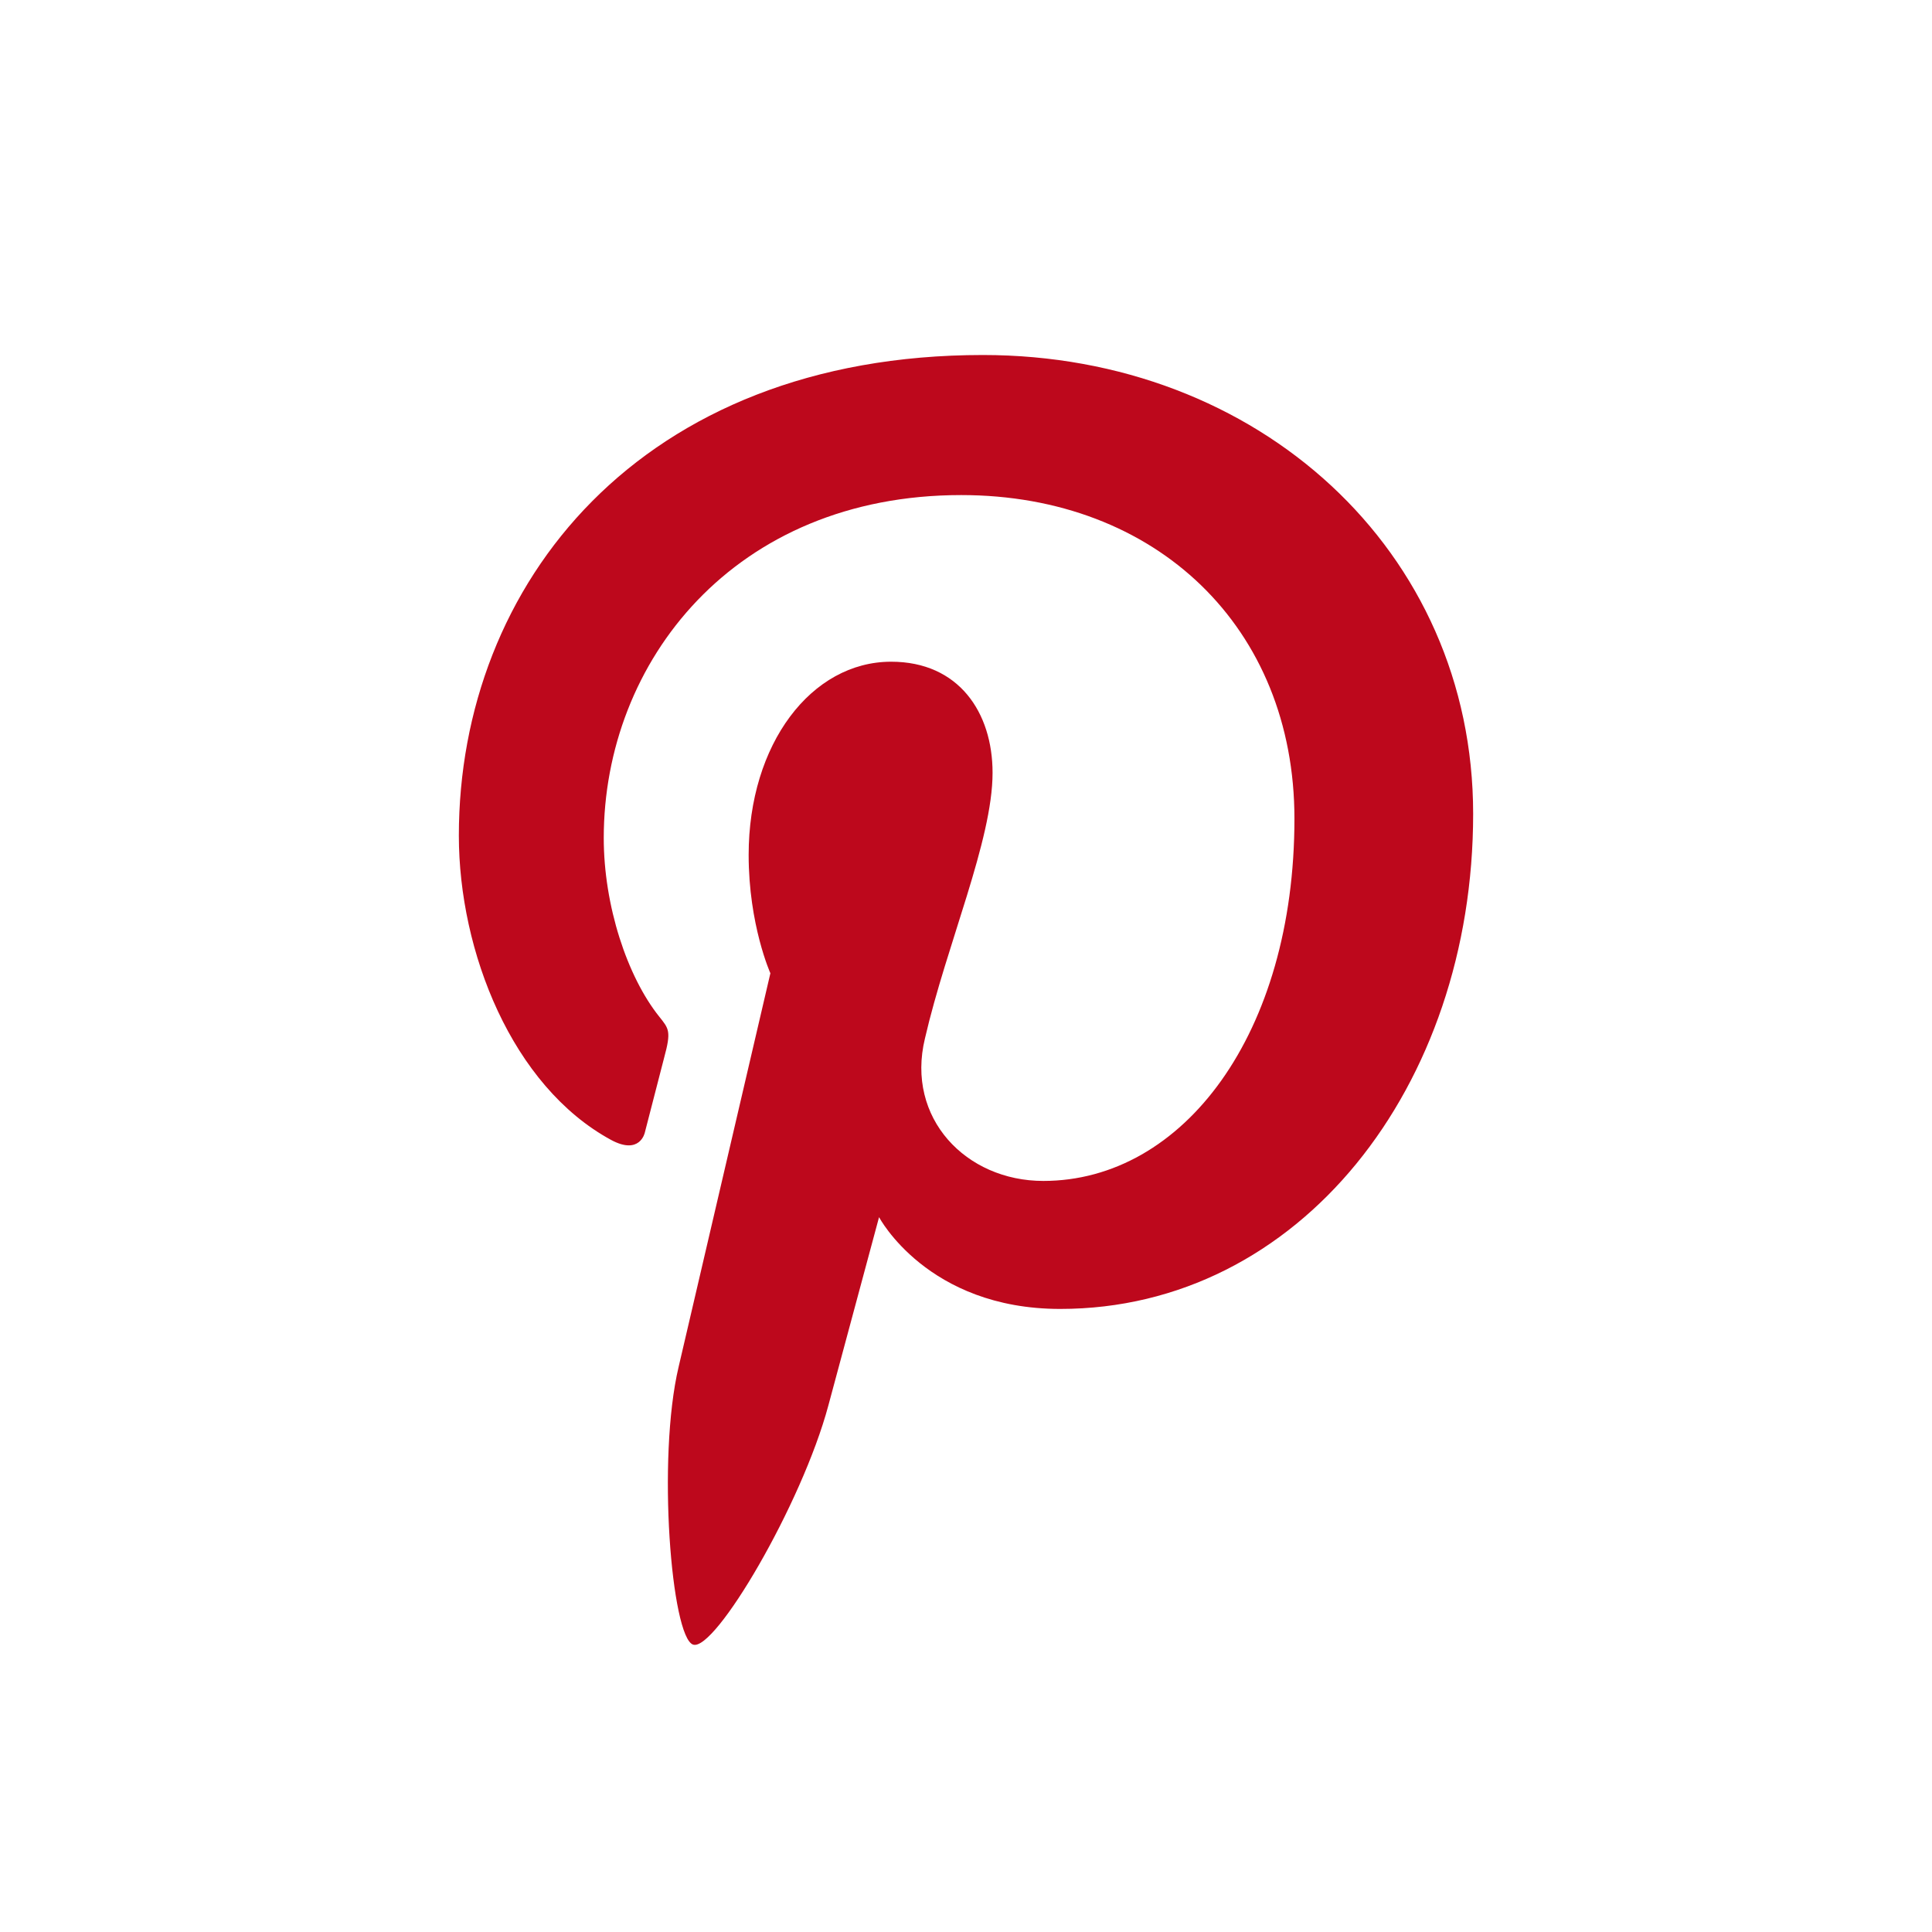 <svg viewBox="0 0 800 800" xmlns="http://www.w3.org/2000/svg">
  <path fill="#bd081c" d="M287 681c-9-3-15-77-6-115l38-163s-9-20-9-49c0-46 26-80 59-80 28 0 42 21 42 46 0 28-19 71-28 110-8 33 17 59 49 59 58 0 104-61 104-150 0-79-57-134-138-134-94 0-148 69-148 142 0 28 9.7 57.4 23 74 4 5 5 6 2 17l-8 31s-2 9.5-14 3c-41-22.3-63-78-63-126 0-104 75-199 217-199 114 0 203 81 203 190 0 113-72 205-171 205-55 0-75-38-75-38l-21 78c-11 41-47 102-56 99z"/>
</svg>
